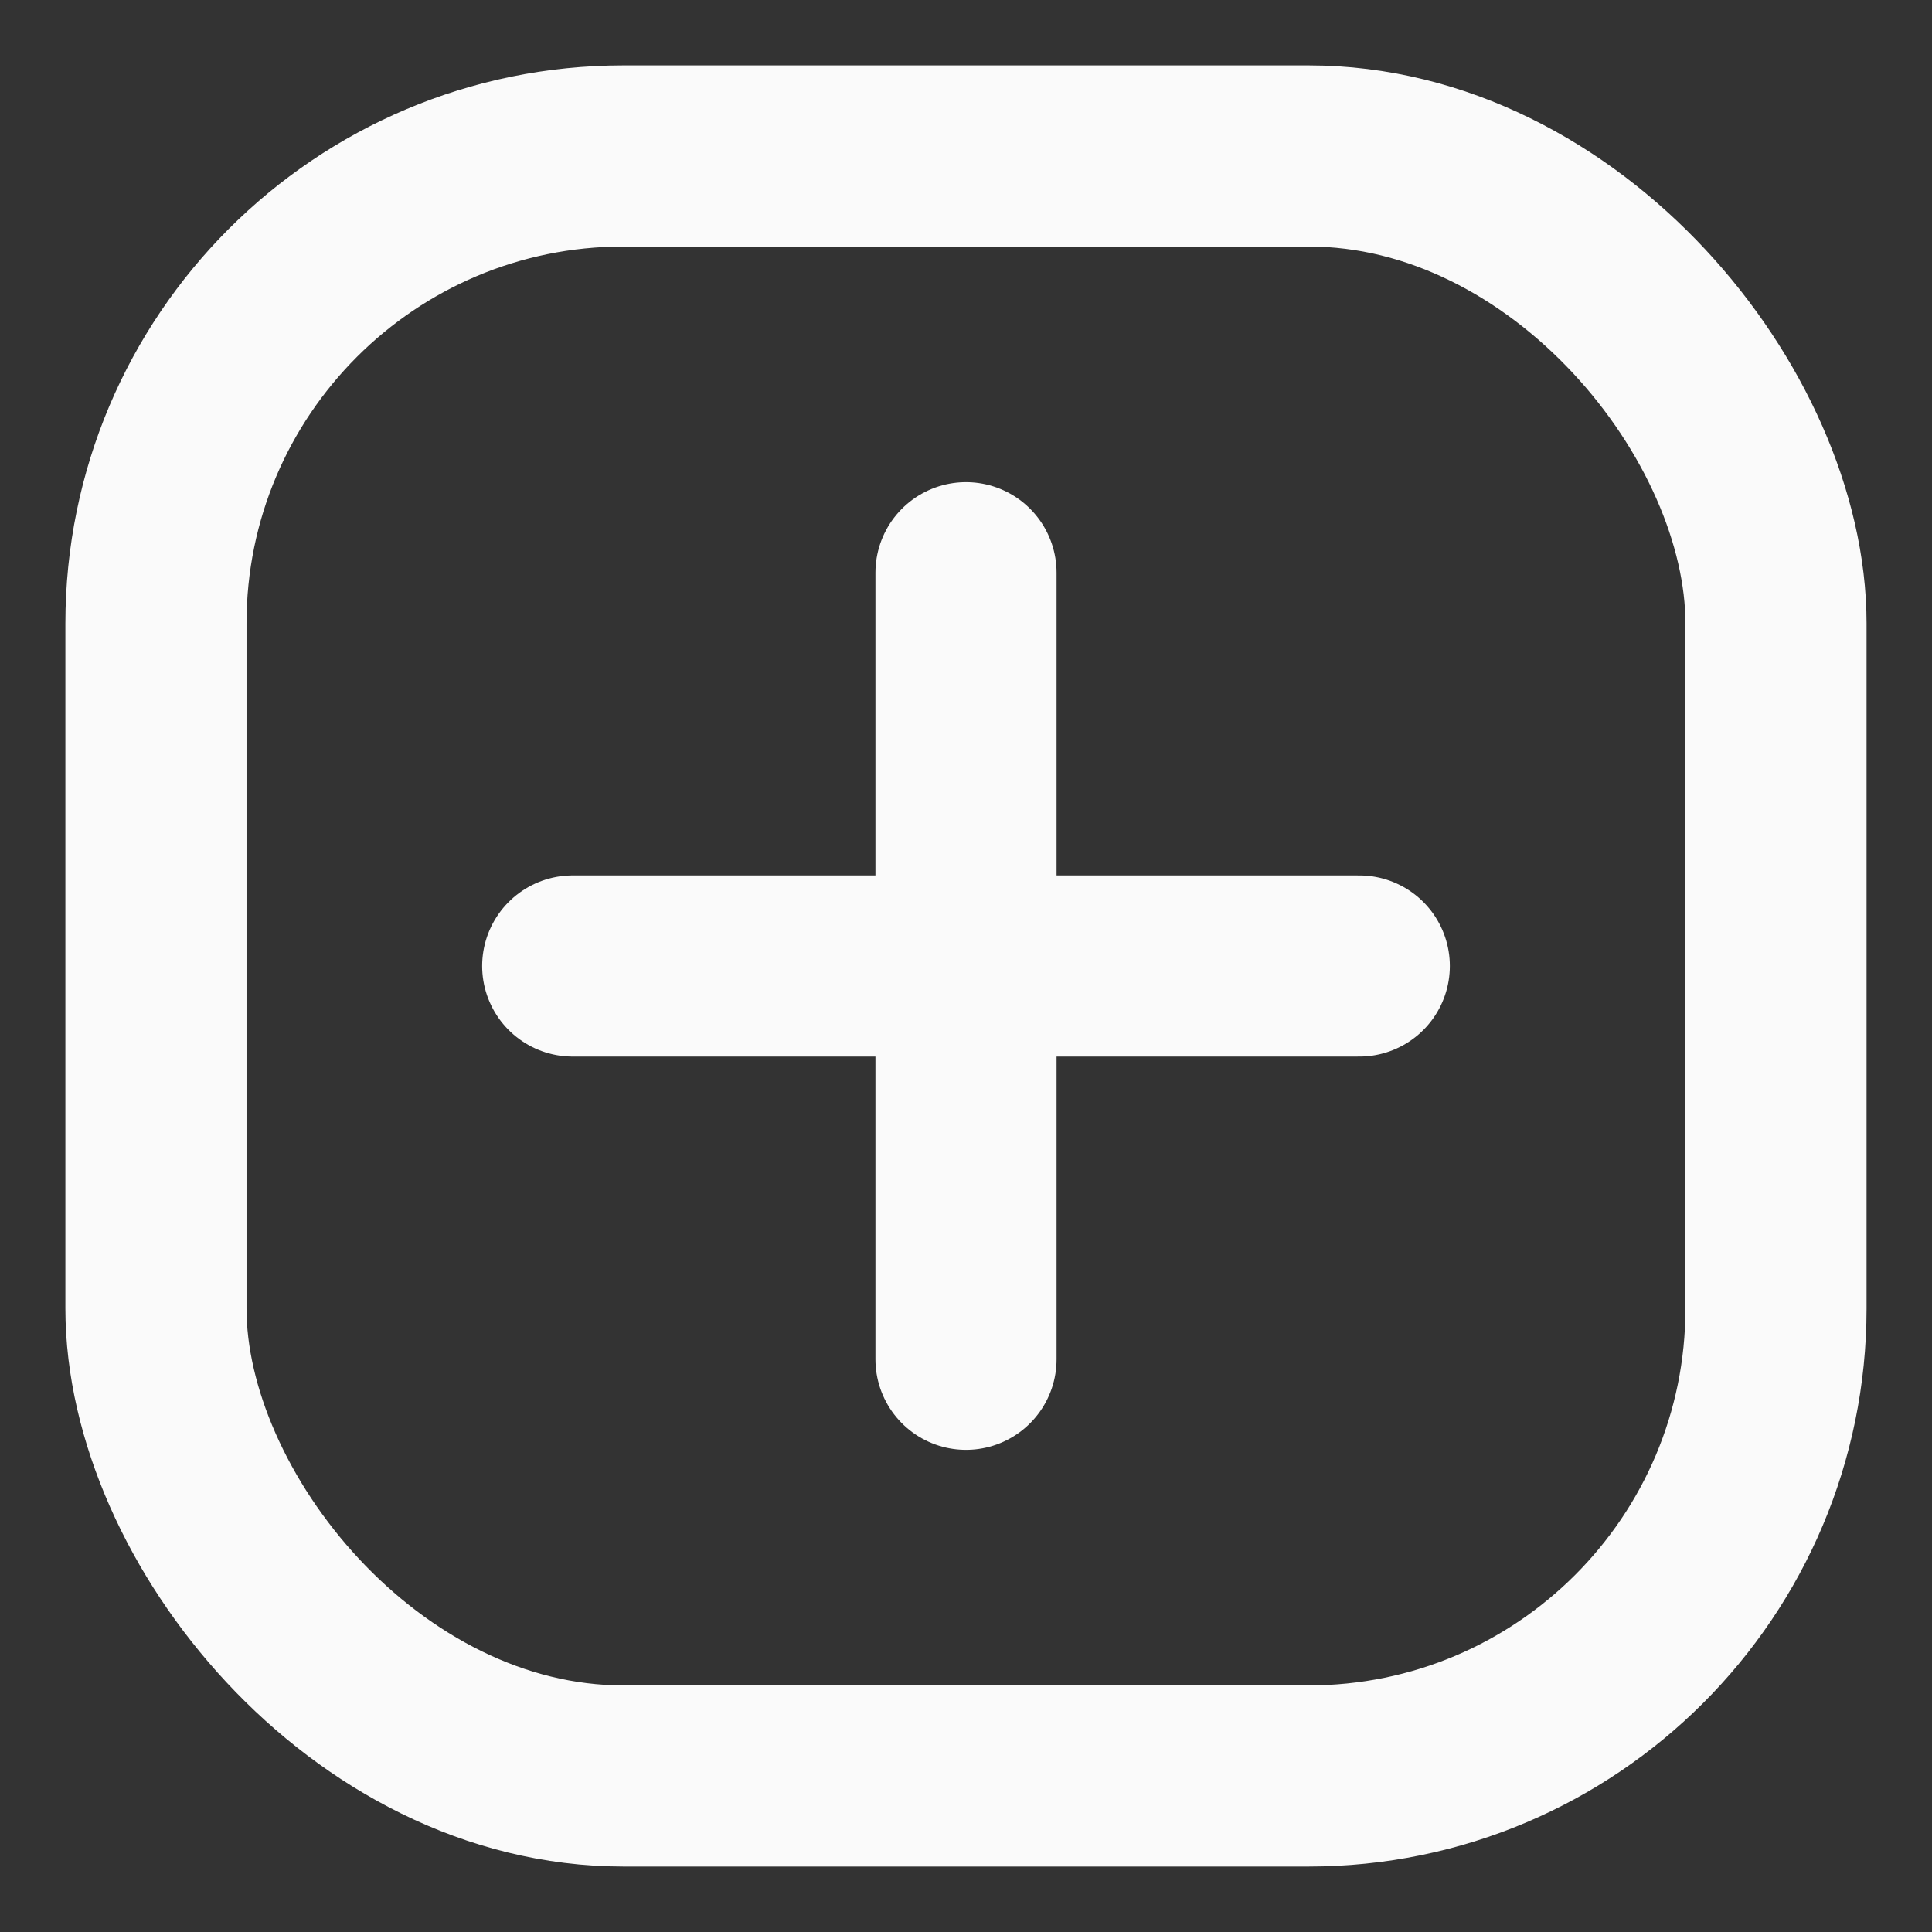<svg xmlns="http://www.w3.org/2000/svg" xmlns:xlink="http://www.w3.org/1999/xlink" width="32" height="32" viewBox="0 0 32 32">
  <rect x="0" y="0" width="32" height="32" fill="#333333" stroke="none"/>
  <defs>
    <clipPath id="clip-path">
      <rect id="사각형_18" data-name="사각형 18" width="32" height="32" transform="translate(-2 -2)" fill="none" stroke="#fafafa" stroke-width="1"/>
    </clipPath>
  </defs>
  <g id="그룹_20" data-name="그룹 20" transform="translate(2 2)">
    <g id="그룹_19" data-name="그룹 19" clip-path="url(#clip-path)">
      <rect id="사각형_17" data-name="사각형 17" width="26.833" height="26.833" rx="7.743" transform="translate(0.583 0.583)" fill="none" stroke="#fafafa" stroke-miterlimit="10" stroke-width="3"/>
      <line id="선_1" data-name="선 1" x2="13.028" transform="translate(7.486 14)" fill="none" stroke="#fafafa" stroke-linecap="round" stroke-miterlimit="10" stroke-width="3"/>
      <line id="선_2" data-name="선 2" y2="13.028" transform="translate(14 7.486)" fill="none" stroke="#fafafa" stroke-linecap="round" stroke-miterlimit="10" stroke-width="3"/>
    </g>
  </g>
</svg>
